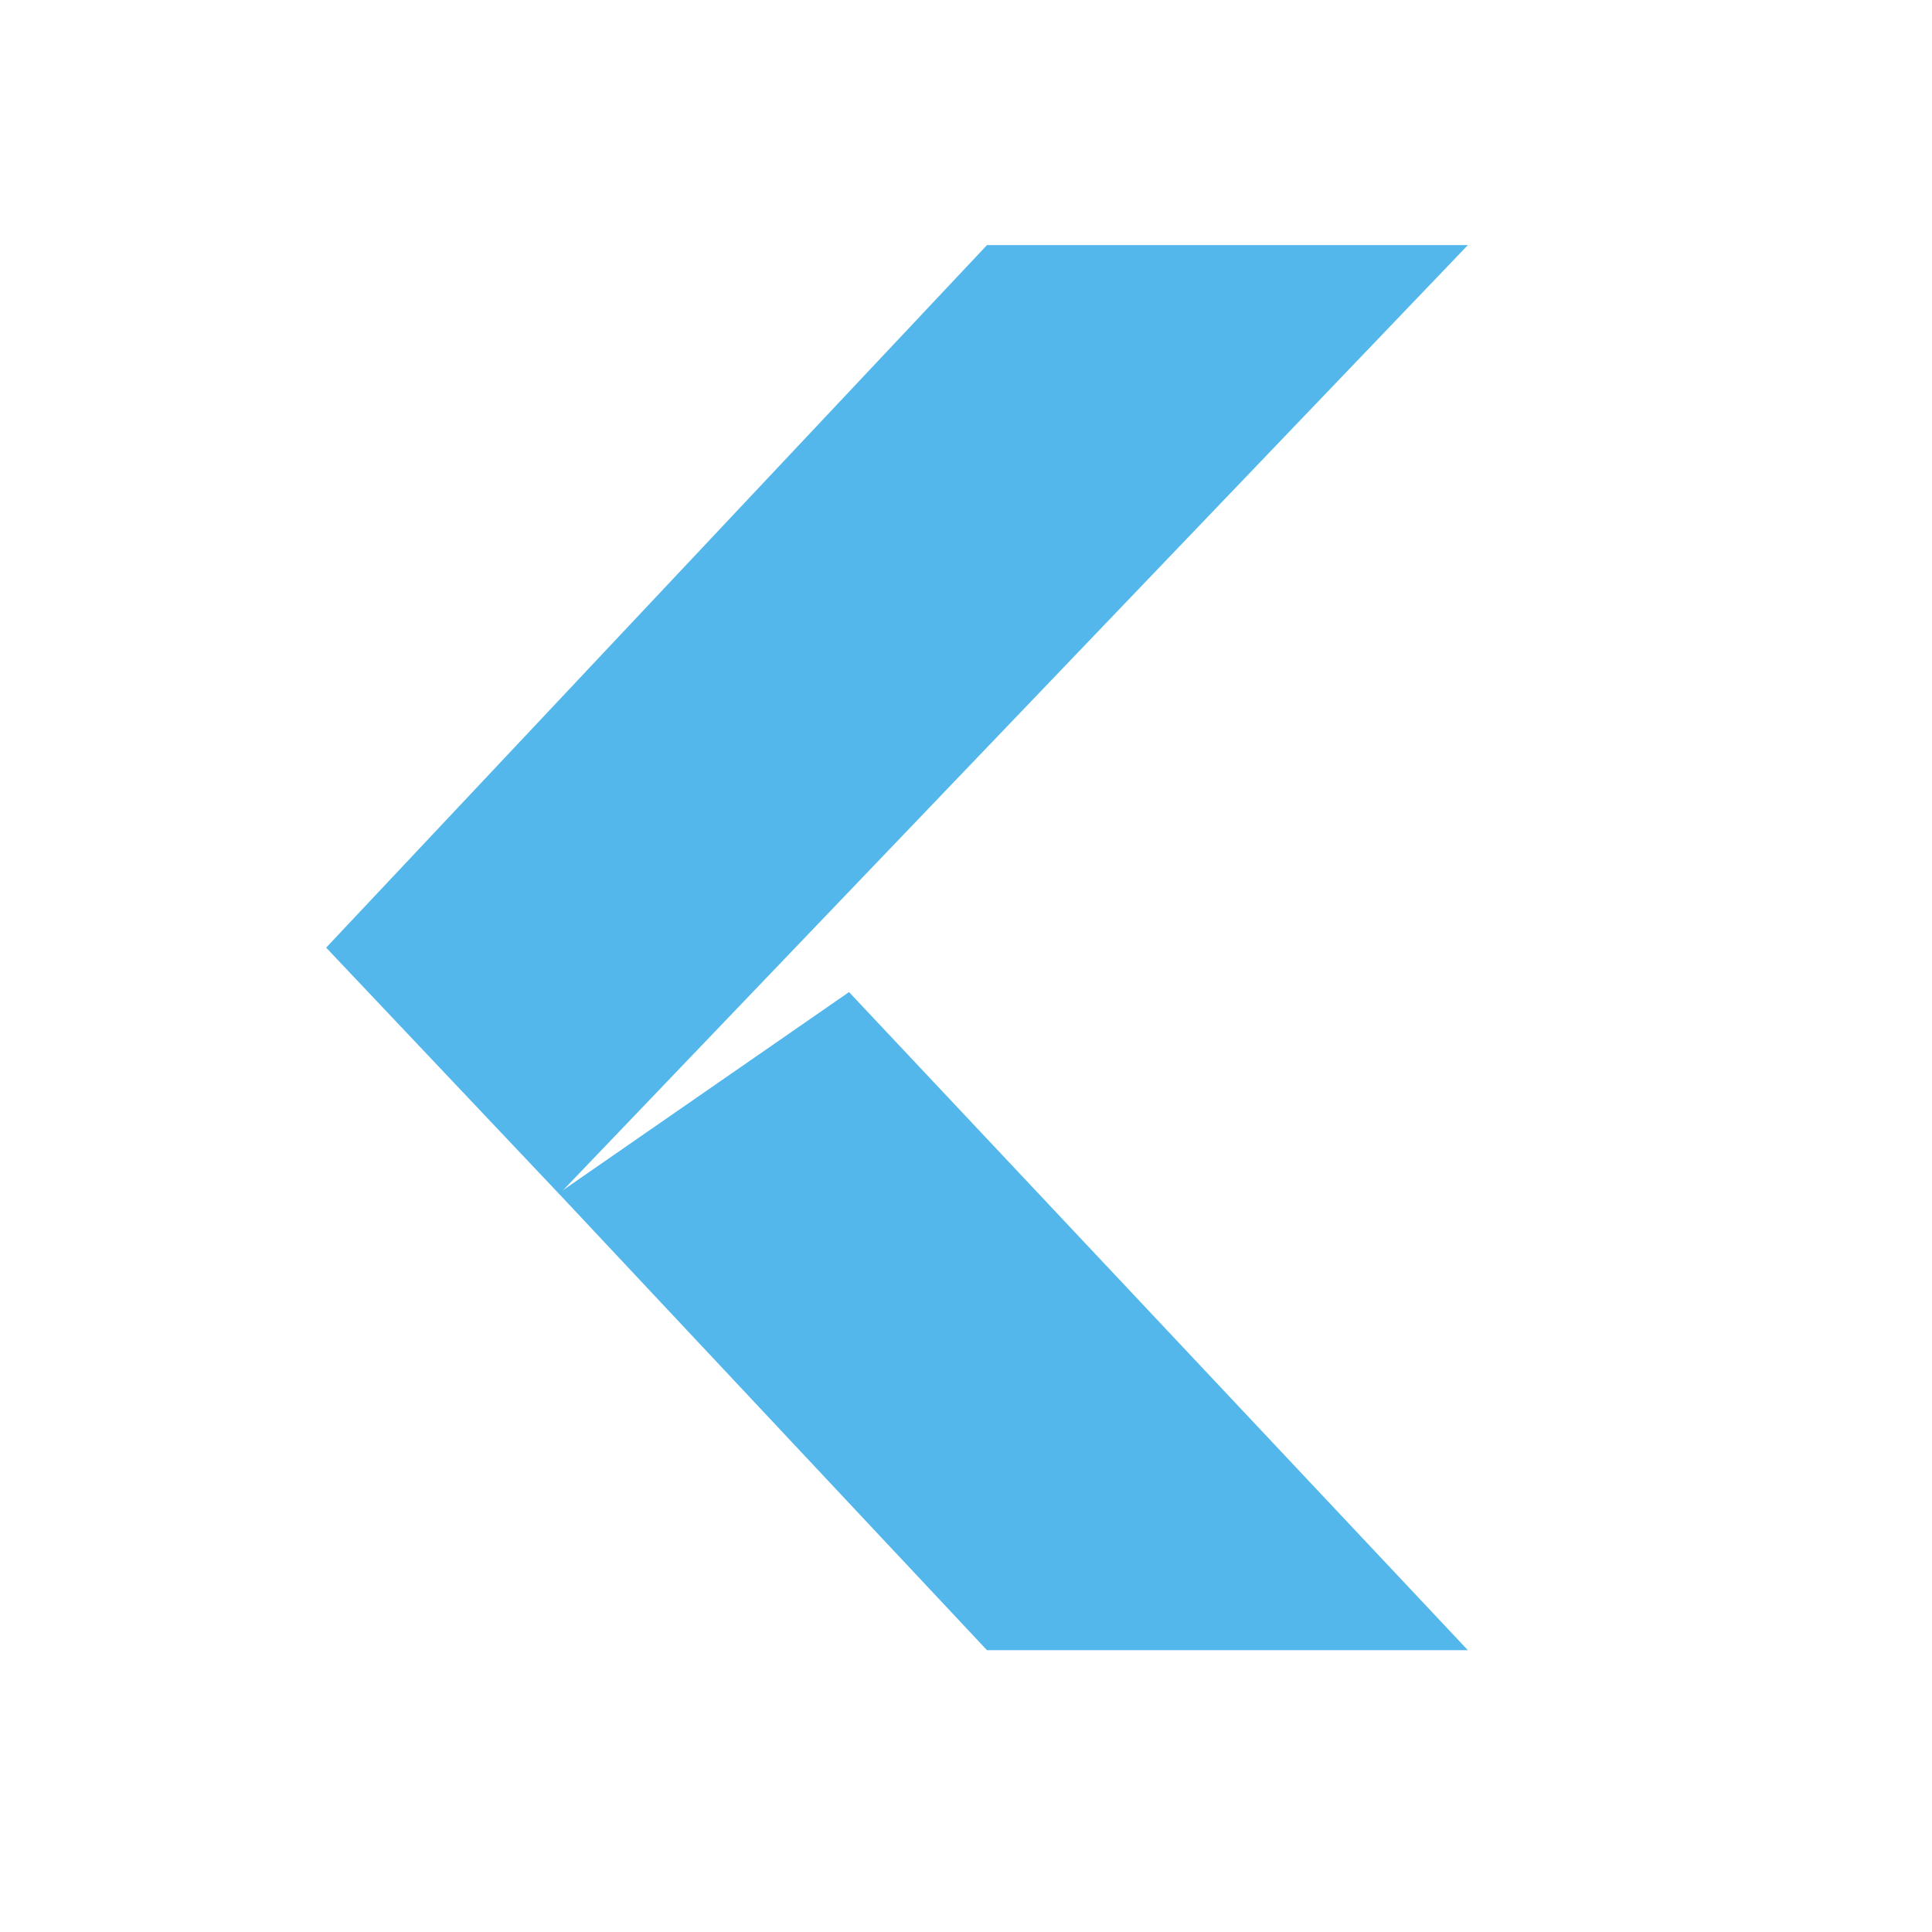 <svg xmlns="http://www.w3.org/2000/svg" viewBox="0 0 22 22">
  <defs id="defs3051" color="#53b7ec" fill="#53b7ec" style="">
    <style type="text/css" id="current-color-scheme">
      .ColorScheme-Text {
        color:#232629;
      }
    </style>
  </defs>
  <path d="m 11.239,18.791 5.476,0 L 9.668,11.297 6.36,13.588 Z" style="" class="ColorScheme-Text" color="#53b7ec" fill="#53b7ec"/>
  <path d="m 11.239,2.791 5.476,0 L 6.369,13.598 3.714,10.791 Z" style="" class="ColorScheme-Text" color="#53b7ec" fill="#53b7ec"/>
</svg>